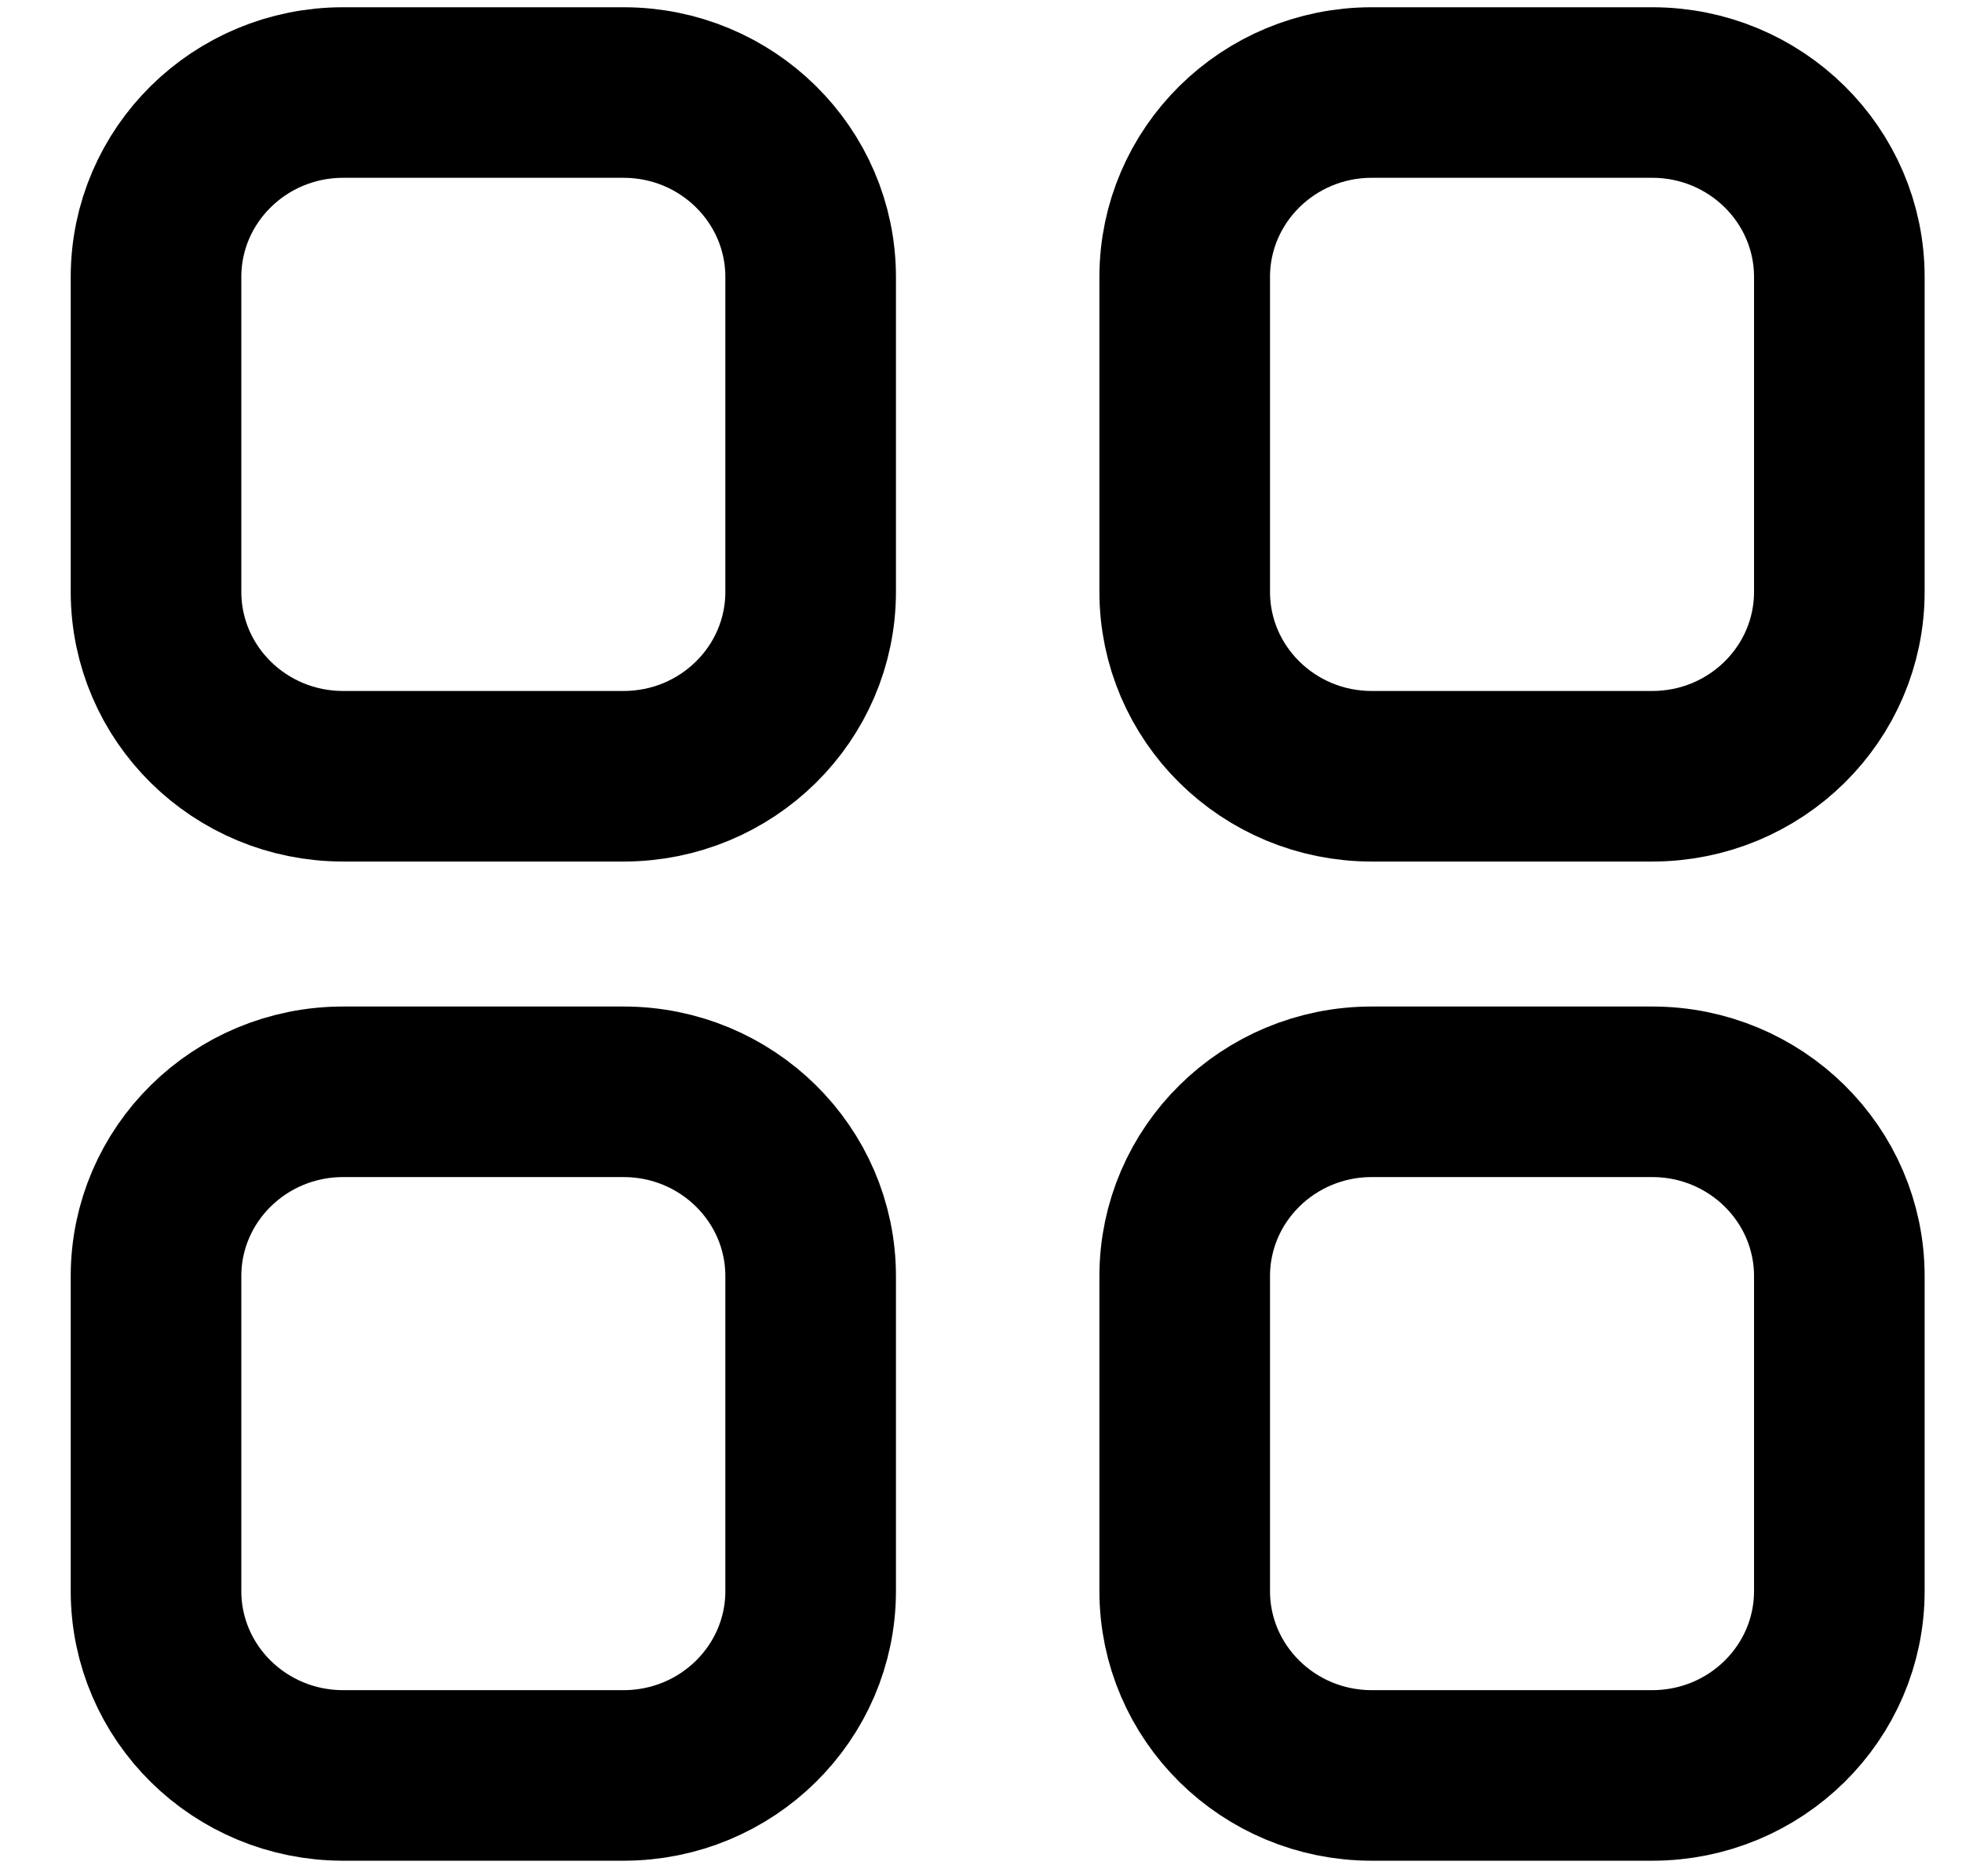 <svg width="23" height="22" viewBox="0 0 23 22" fill="none" xmlns="http://www.w3.org/2000/svg" class="icon">
<path d="M19.369 1.085C20.58 1.085 21.562 2.054 21.562 3.248L21.562 6.939C21.562 8.134 20.58 9.102 19.369 9.102H16.08C14.87 9.102 13.888 8.134 13.888 6.939L13.888 3.248C13.888 2.054 14.87 1.085 16.08 1.085L19.369 1.085Z" stroke="currentColor" stroke-width="2" stroke-linecap="round" stroke-linejoin="round"/>
<path d="M4.022 1.085C2.811 1.085 1.829 2.054 1.829 3.248L1.829 6.939C1.829 8.134 2.811 9.102 4.022 9.102H7.31C8.521 9.102 9.503 8.134 9.503 6.939L9.503 3.248C9.503 2.054 8.521 1.085 7.31 1.085L4.022 1.085Z" stroke="currentColor" stroke-width="2" stroke-linecap="round" stroke-linejoin="round"/>
<path d="M19.369 12.802C20.58 12.802 21.562 13.77 21.562 14.964V18.656C21.562 19.85 20.58 20.818 19.369 20.818H16.08C14.87 20.818 13.888 19.85 13.888 18.656L13.888 14.964C13.888 13.77 14.87 12.802 16.08 12.802H19.369Z" stroke="currentColor" stroke-width="2" stroke-linecap="round" stroke-linejoin="round"/>
<path d="M4.022 12.802C2.811 12.802 1.829 13.77 1.829 14.964L1.829 18.656C1.829 19.85 2.811 20.818 4.022 20.818H7.31C8.521 20.818 9.503 19.85 9.503 18.656L9.503 14.964C9.503 13.77 8.521 12.802 7.31 12.802H4.022Z" stroke="currentColor" stroke-width="2" stroke-linecap="round" stroke-linejoin="round"/>
</svg>
